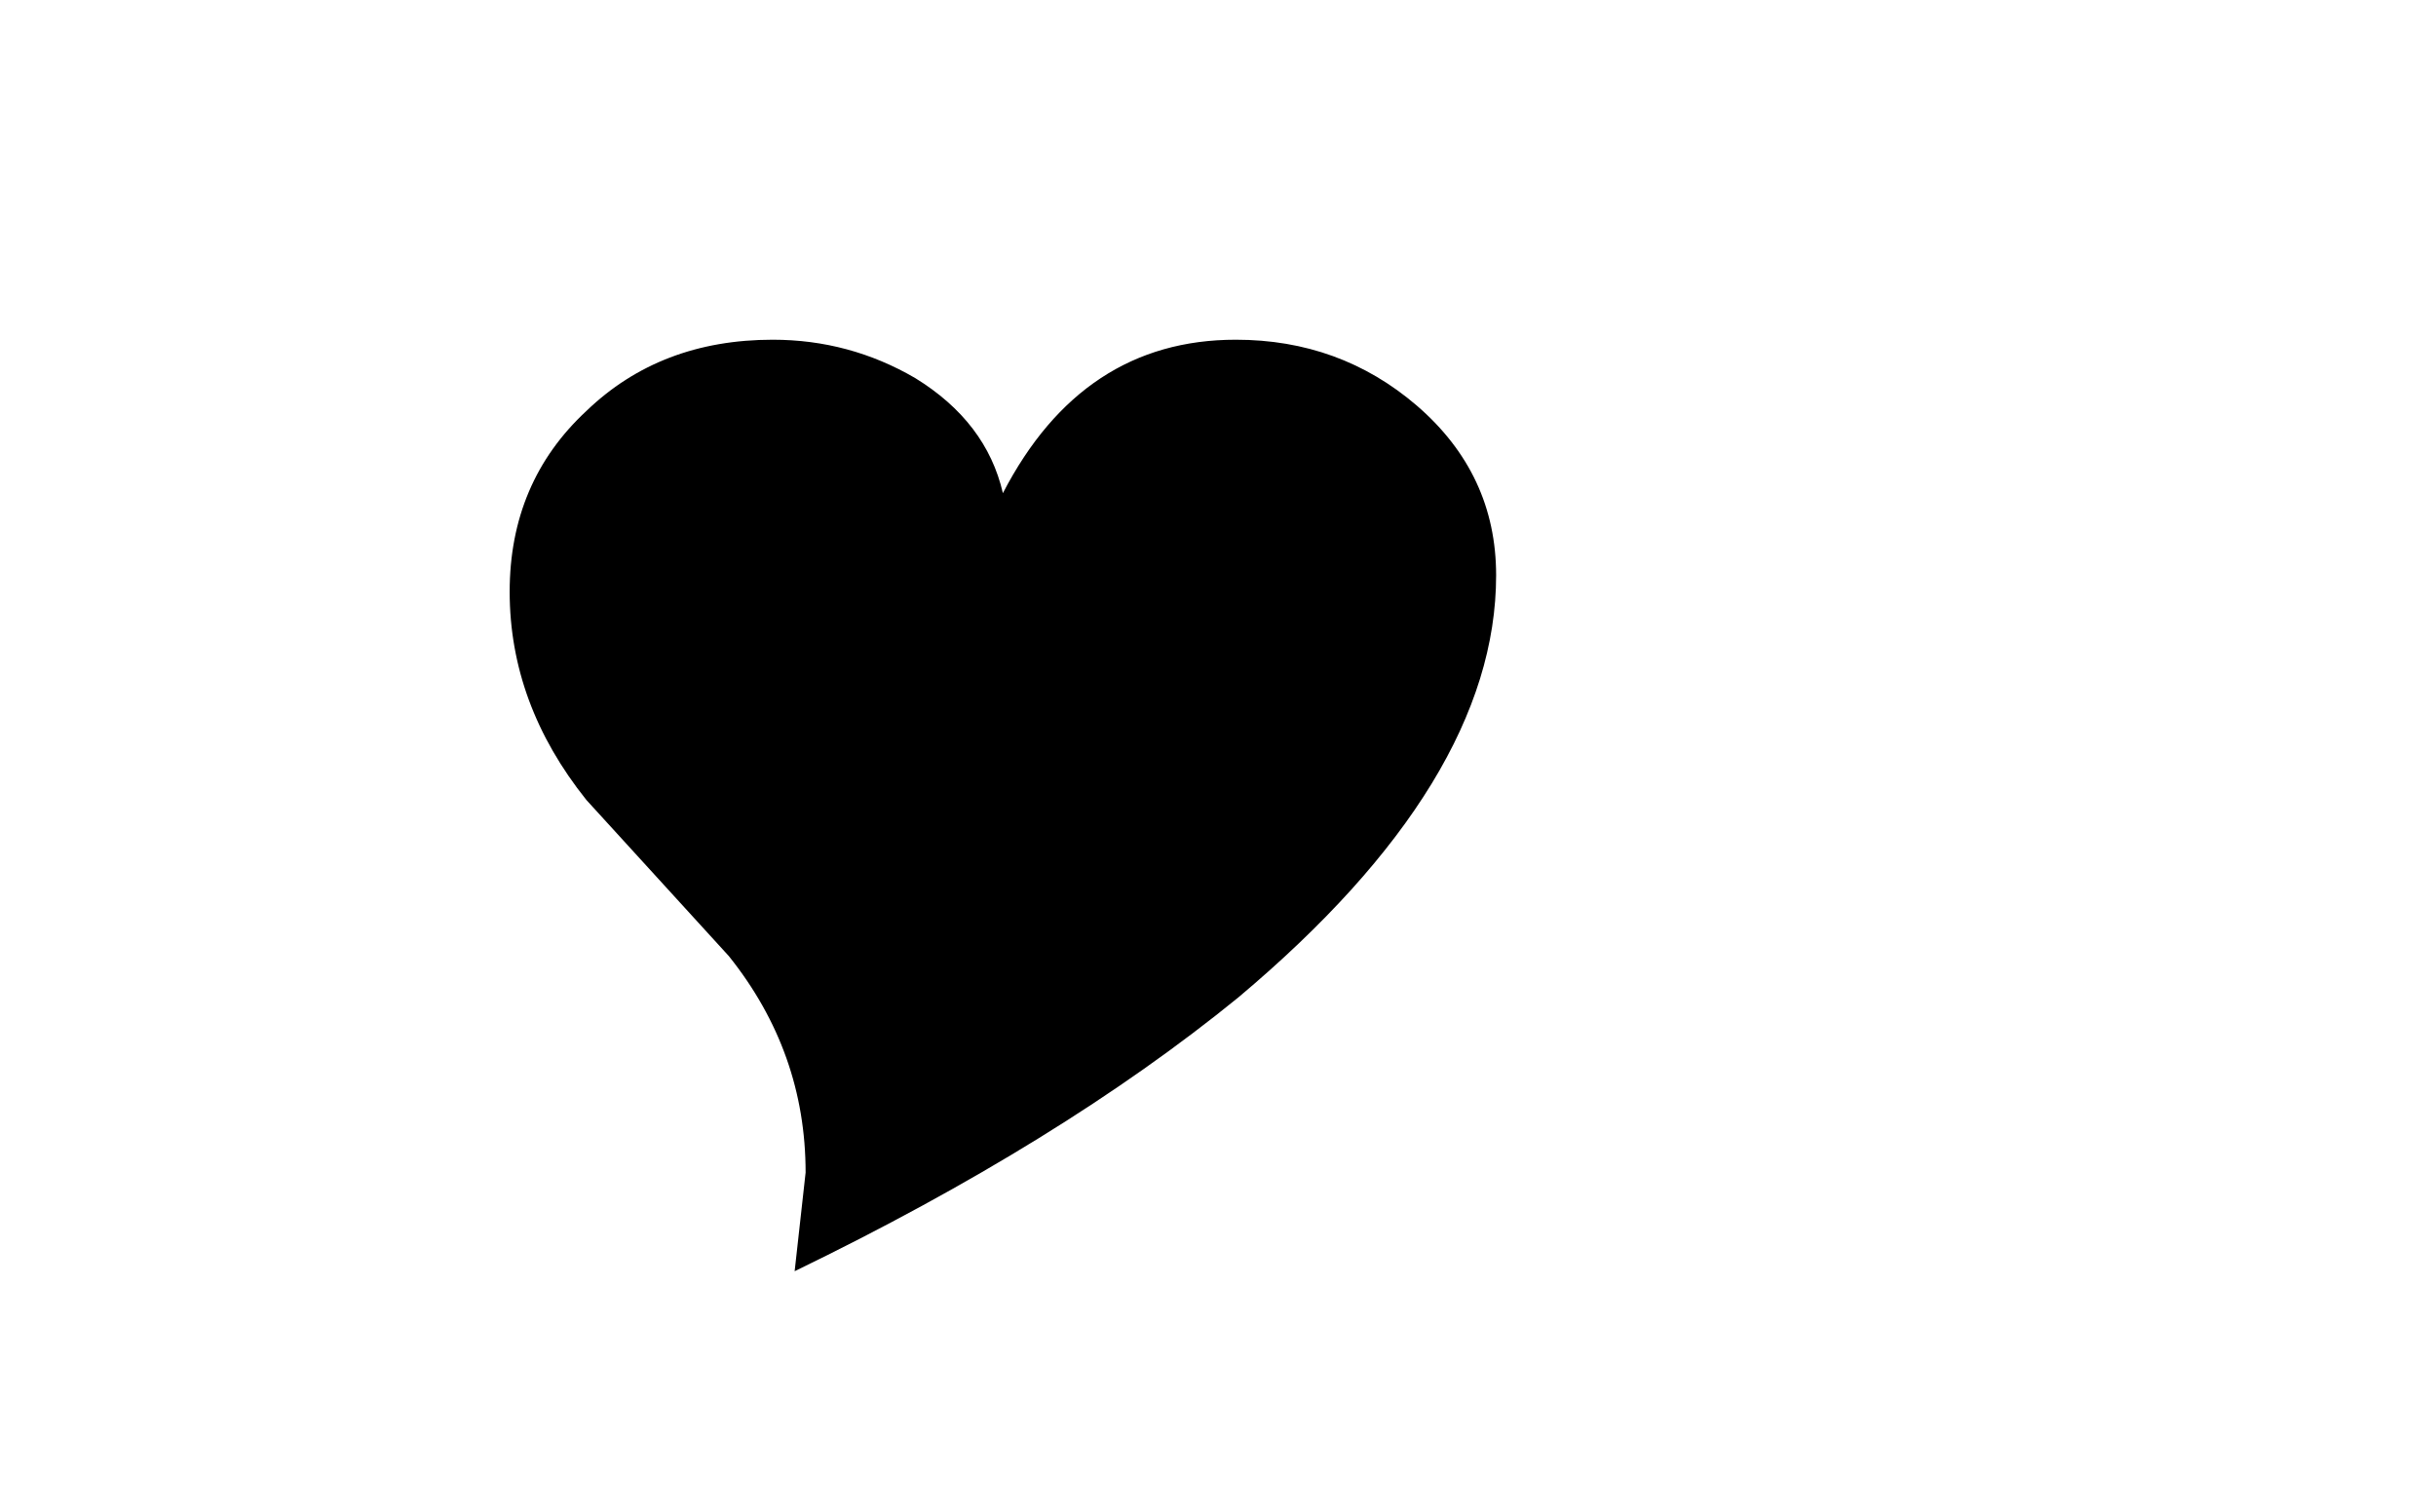 <svg xmlns="http://www.w3.org/2000/svg" xmlns:xlink="http://www.w3.org/1999/xlink" width="44.45" height="27.6"><use xlink:href="#a" width="18" height="17" transform="translate(9.3 6.2)"/><defs><path id="a" fill="#000" fill-rule="evenodd" d="M9 7.1q0 3.75-4.7 7.7-3.25 2.65-8.1 5l.2-1.8q0-2.2-1.4-3.95l-2.6-2.85Q-9 9.45-9 7.4q0-2 1.4-3.3 1.35-1.3 3.4-1.3 1.4 0 2.6.7 1.3.8 1.6 2.1 1.45-2.8 4.25-2.8 1.9 0 3.3 1.2Q9 5.25 9 7.1" transform="translate(9 -2.8)"/></defs></svg>